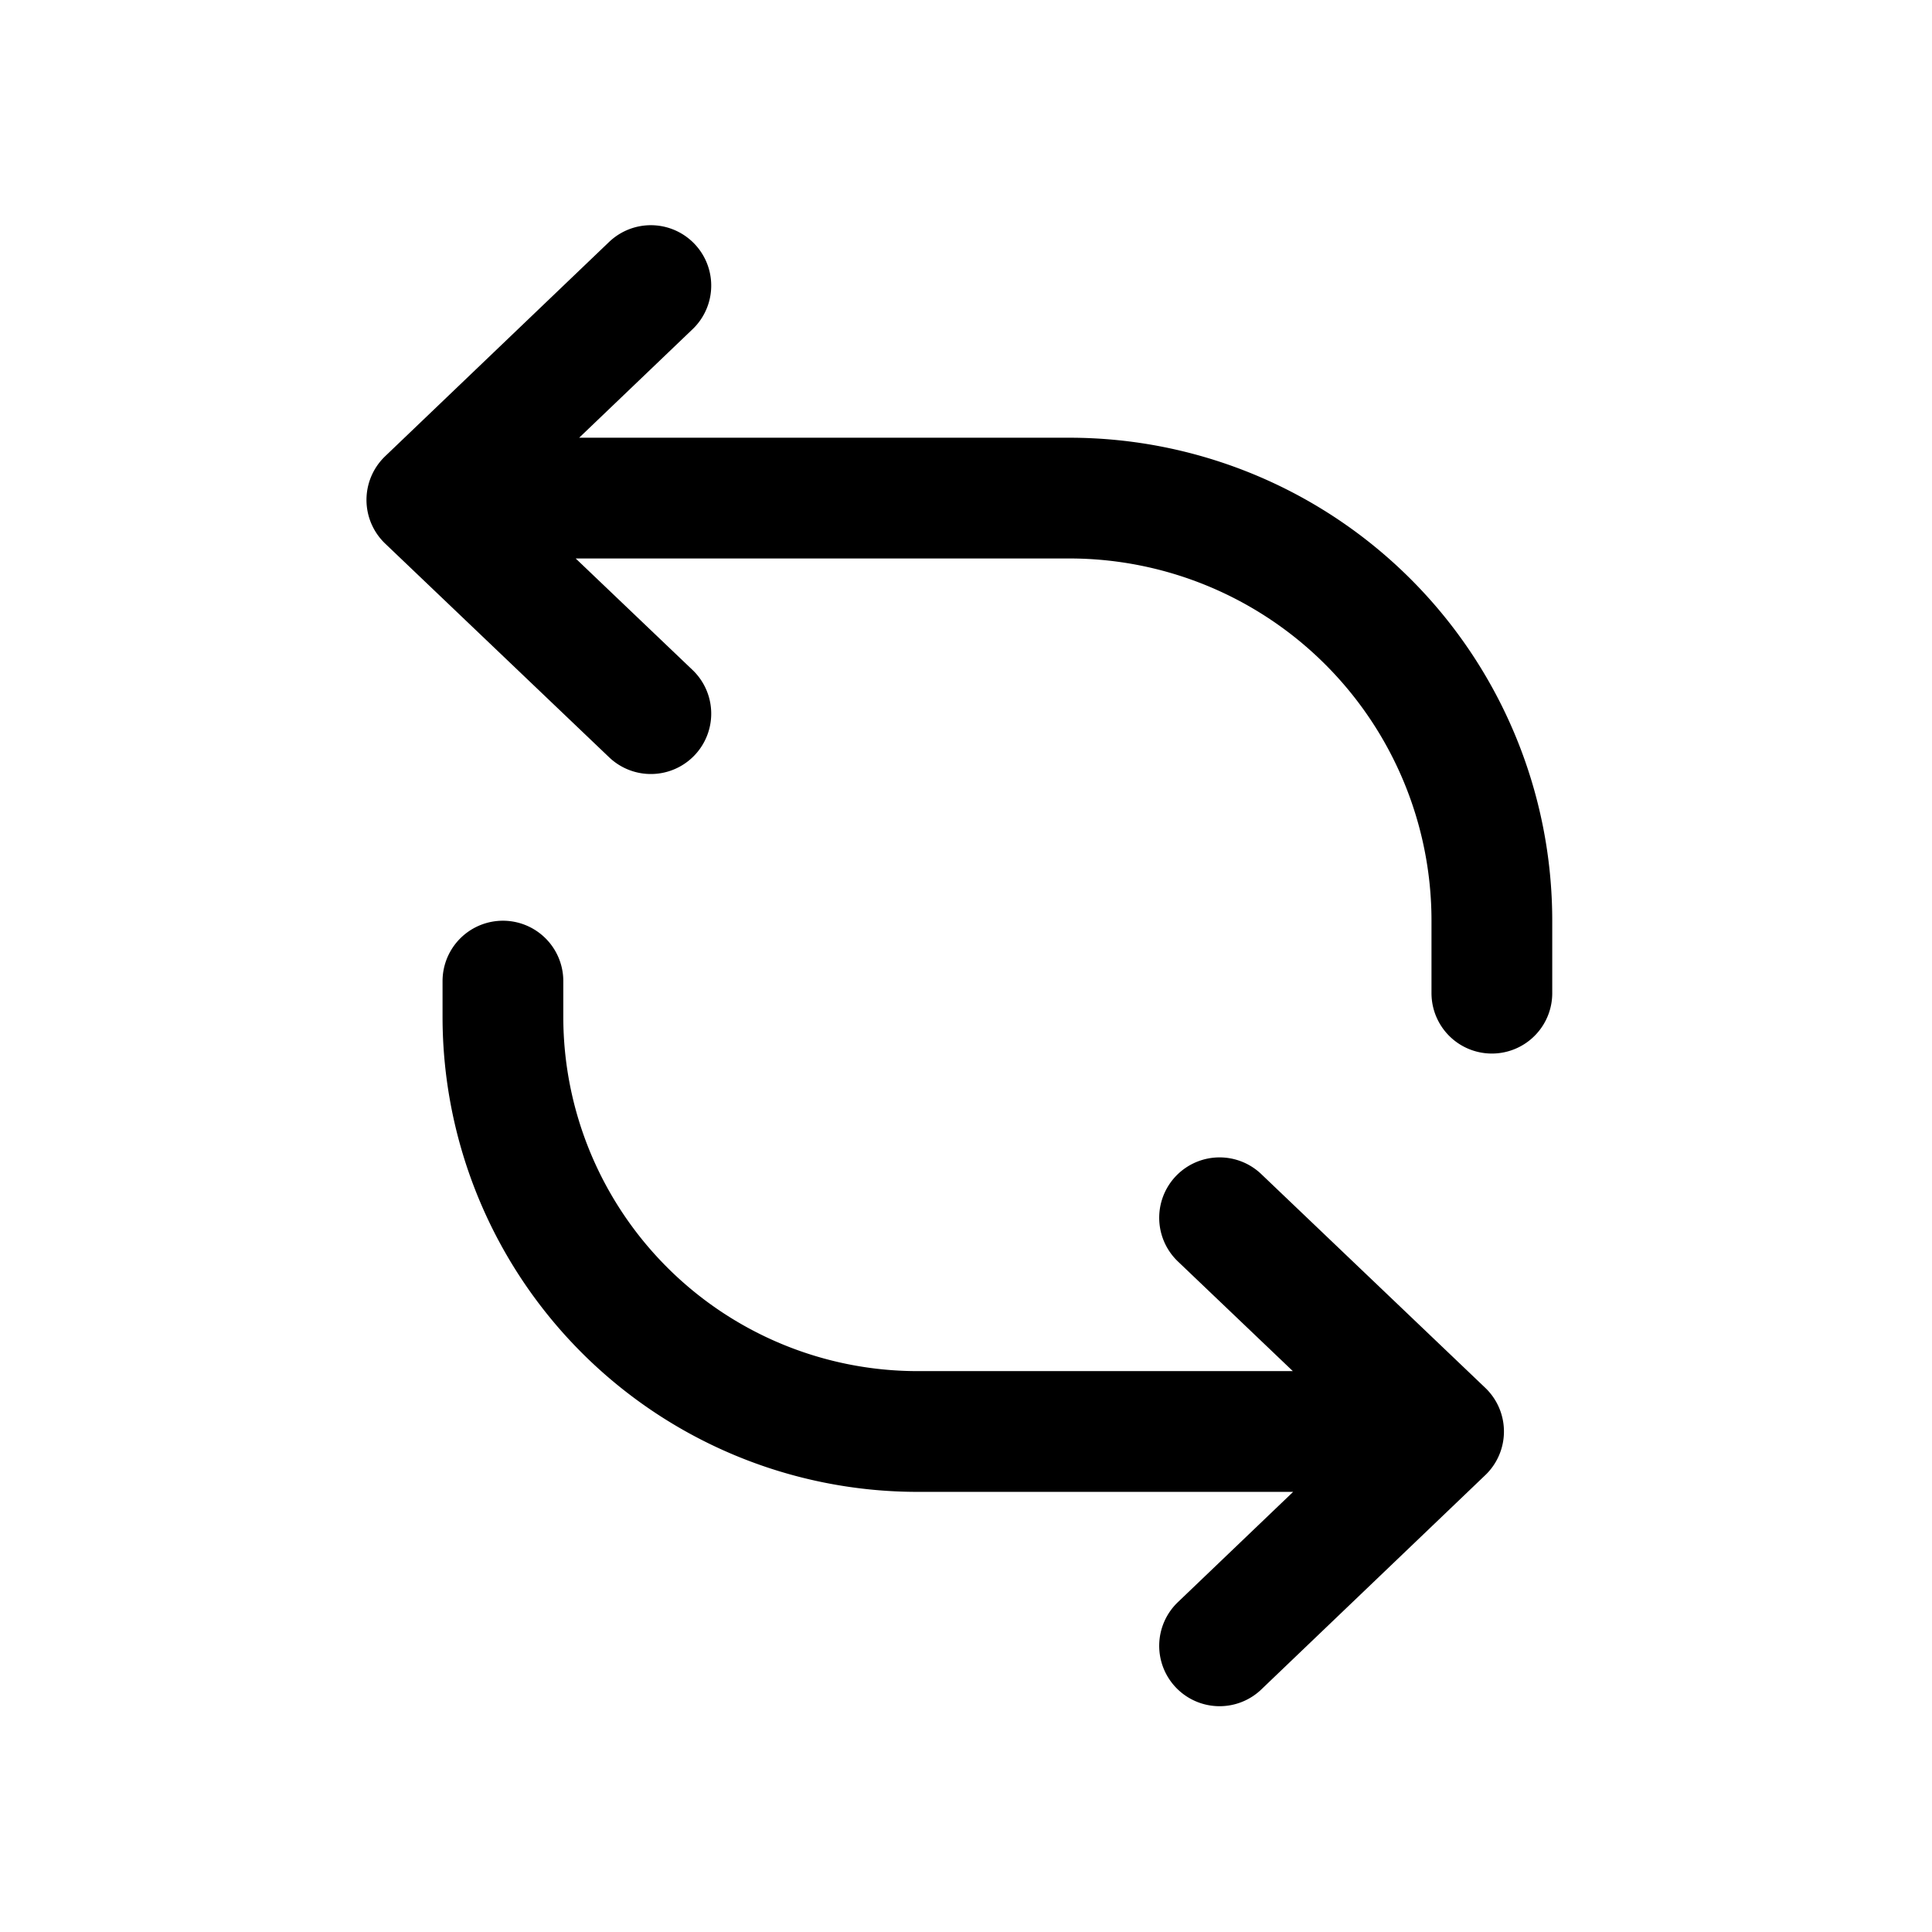 <svg xmlns="http://www.w3.org/2000/svg" aria-hidden="true" viewBox="0 0 32 32">
    <title>
        Swap
    </title>
    <path fill="none" stroke="currentColor" stroke-linecap="round" stroke-linejoin="round" stroke-width="2" d="M20.2 27.26l3.71-3.55-3.71-3.54M10.78 4.73L7.07 8.28l3.71 3.54m13.13 11.89h-8.72a6.87 6.87 0 01-6.86-6.87v-.59m-.43-8h9.81a7 7 0 017 7v1.2"/>
</svg>
